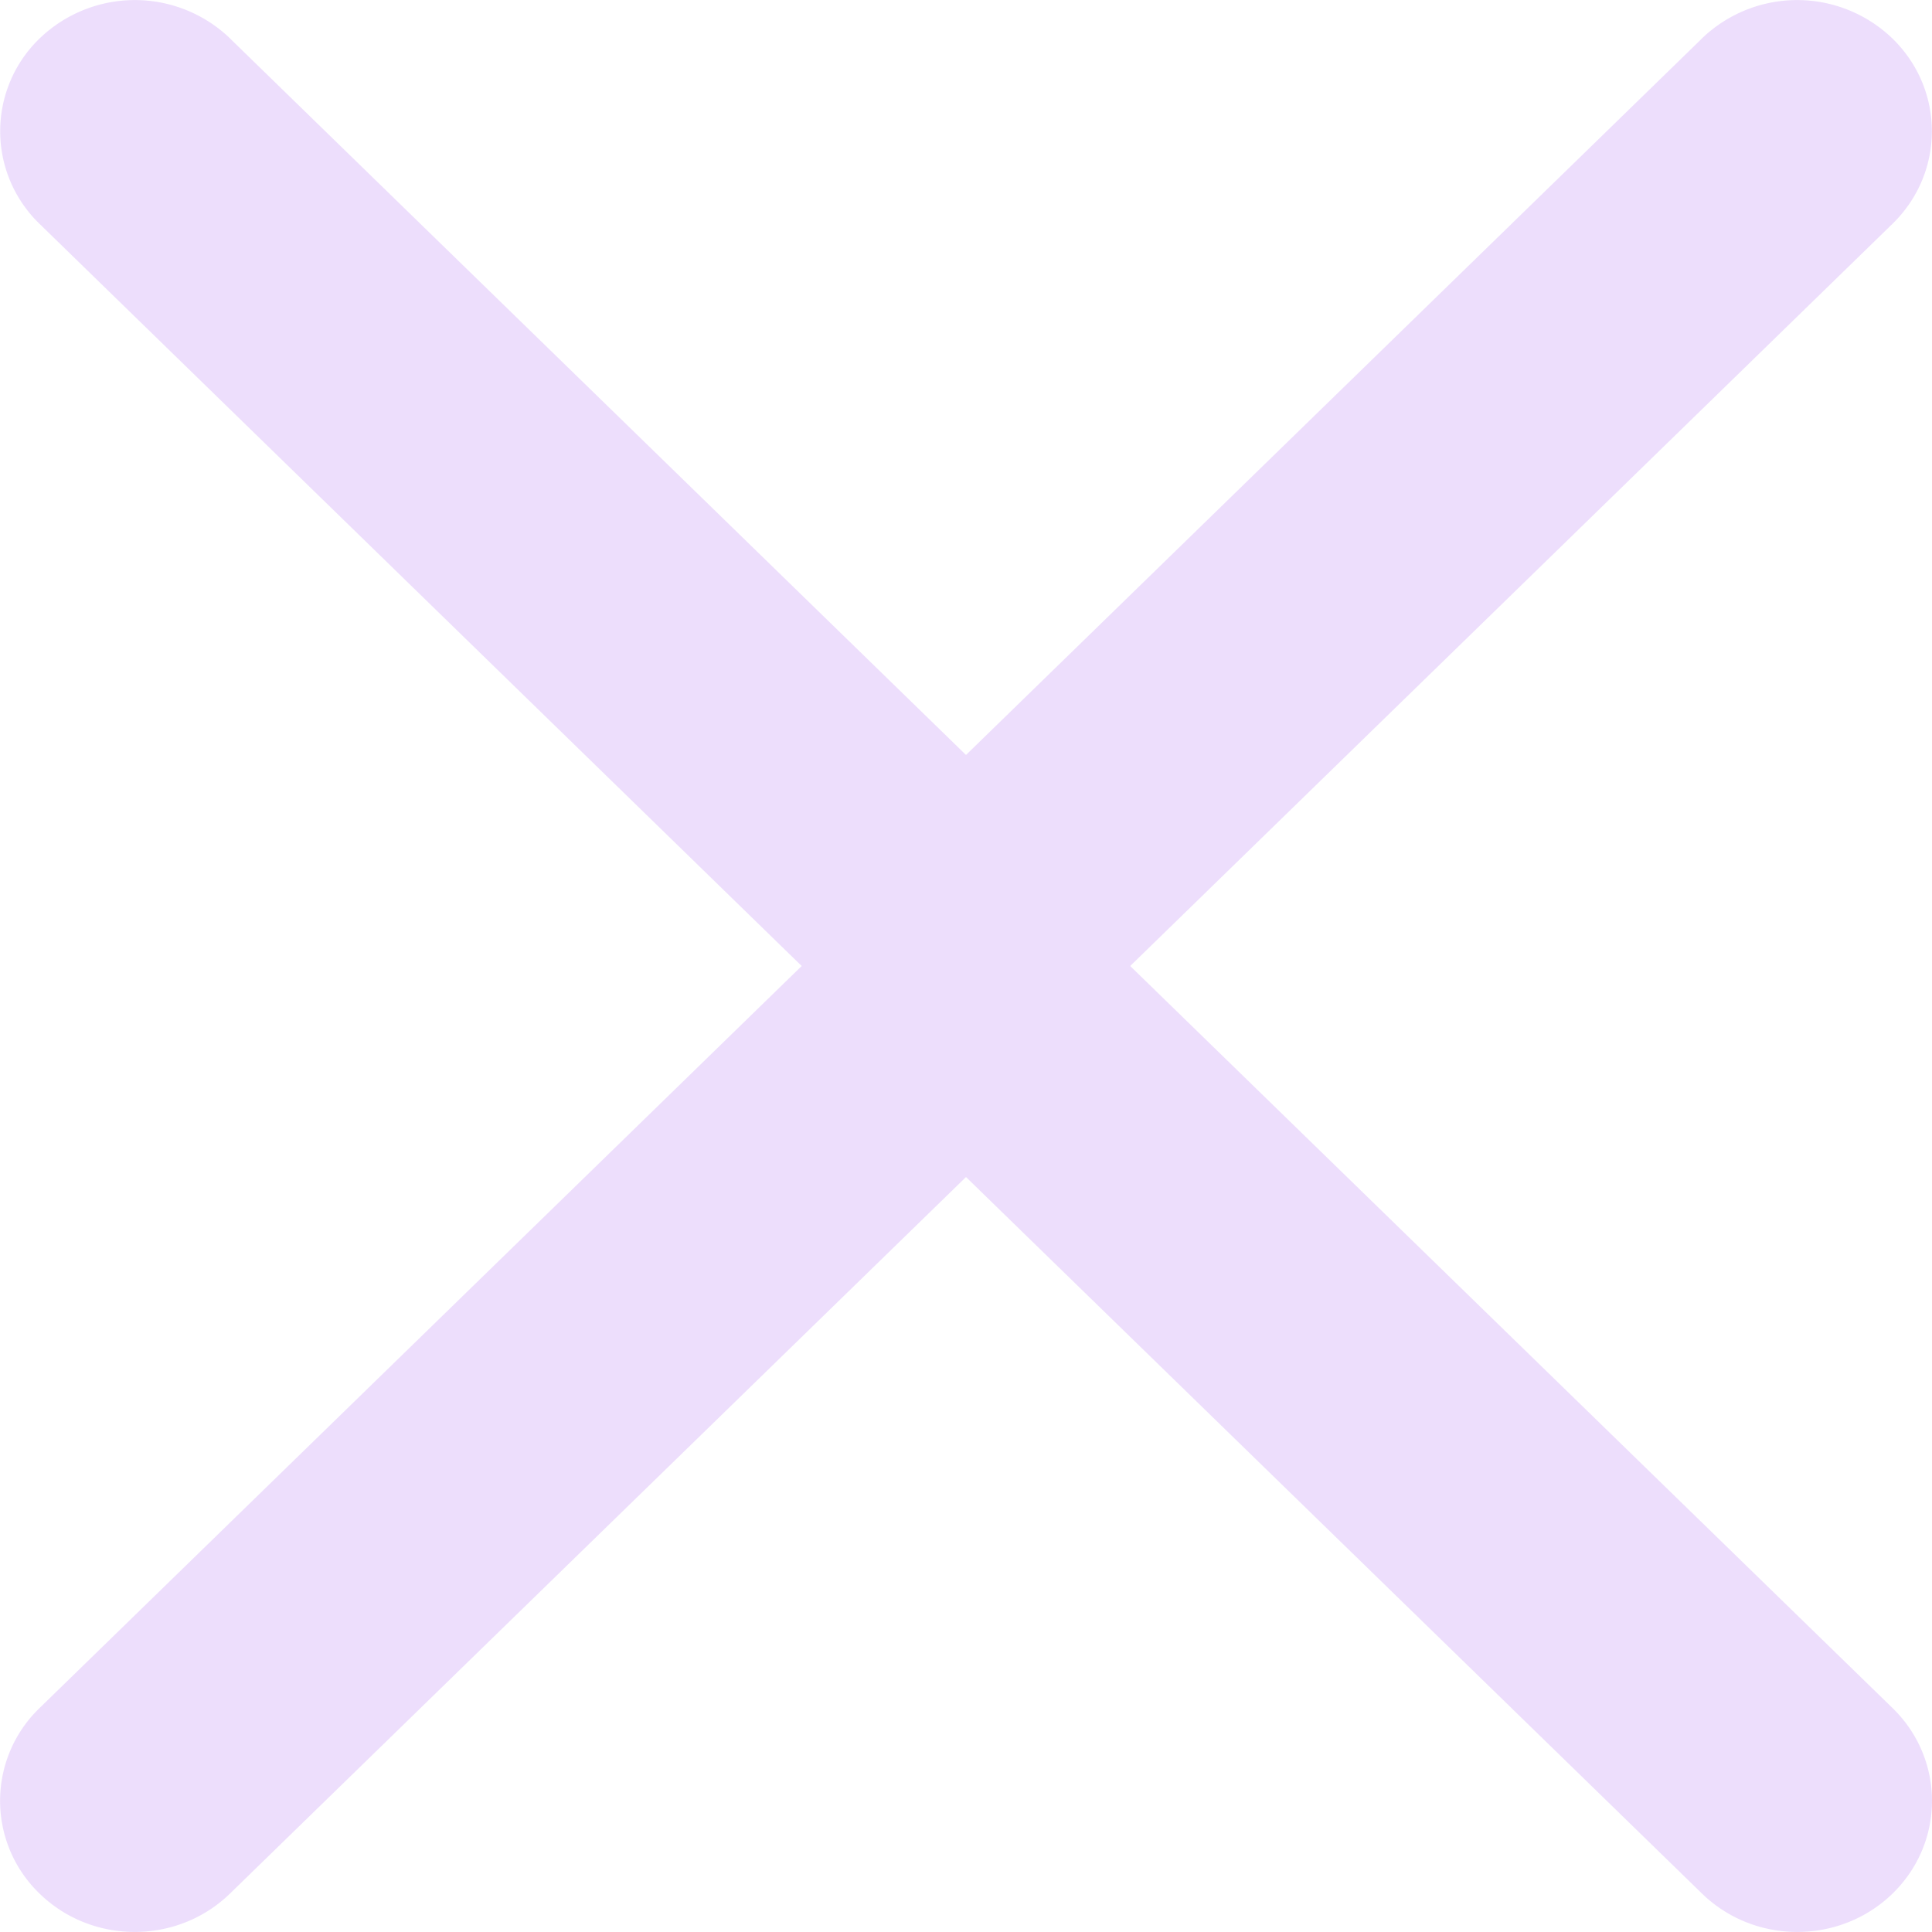 <svg width="20" height="20" fill="none" xmlns="http://www.w3.org/2000/svg"><g opacity=".2" fill-rule="evenodd" clip-rule="evenodd" fill="#A65CF0"><path d="m2.381.398 8.877 8.642c.545.53.545 1.39 0 1.92l-8.877 8.642c-.545.53-1.428.53-1.972 0a1.333 1.333 0 0 1 0-1.92L8.299 10 .41 2.318a1.333 1.333 0 0 1 0-1.92 1.422 1.422 0 0 1 1.972 0Z"/><path d="M17.619.398 8.742 9.04a1.333 1.333 0 0 0 0 1.92l8.877 8.642c.544.53 1.428.53 1.973 0 .544-.53.544-1.39 0-1.92L11.7 10l7.89-7.682c.545-.53.545-1.39 0-1.92a1.422 1.422 0 0 0-1.972 0Z"/></g></svg>